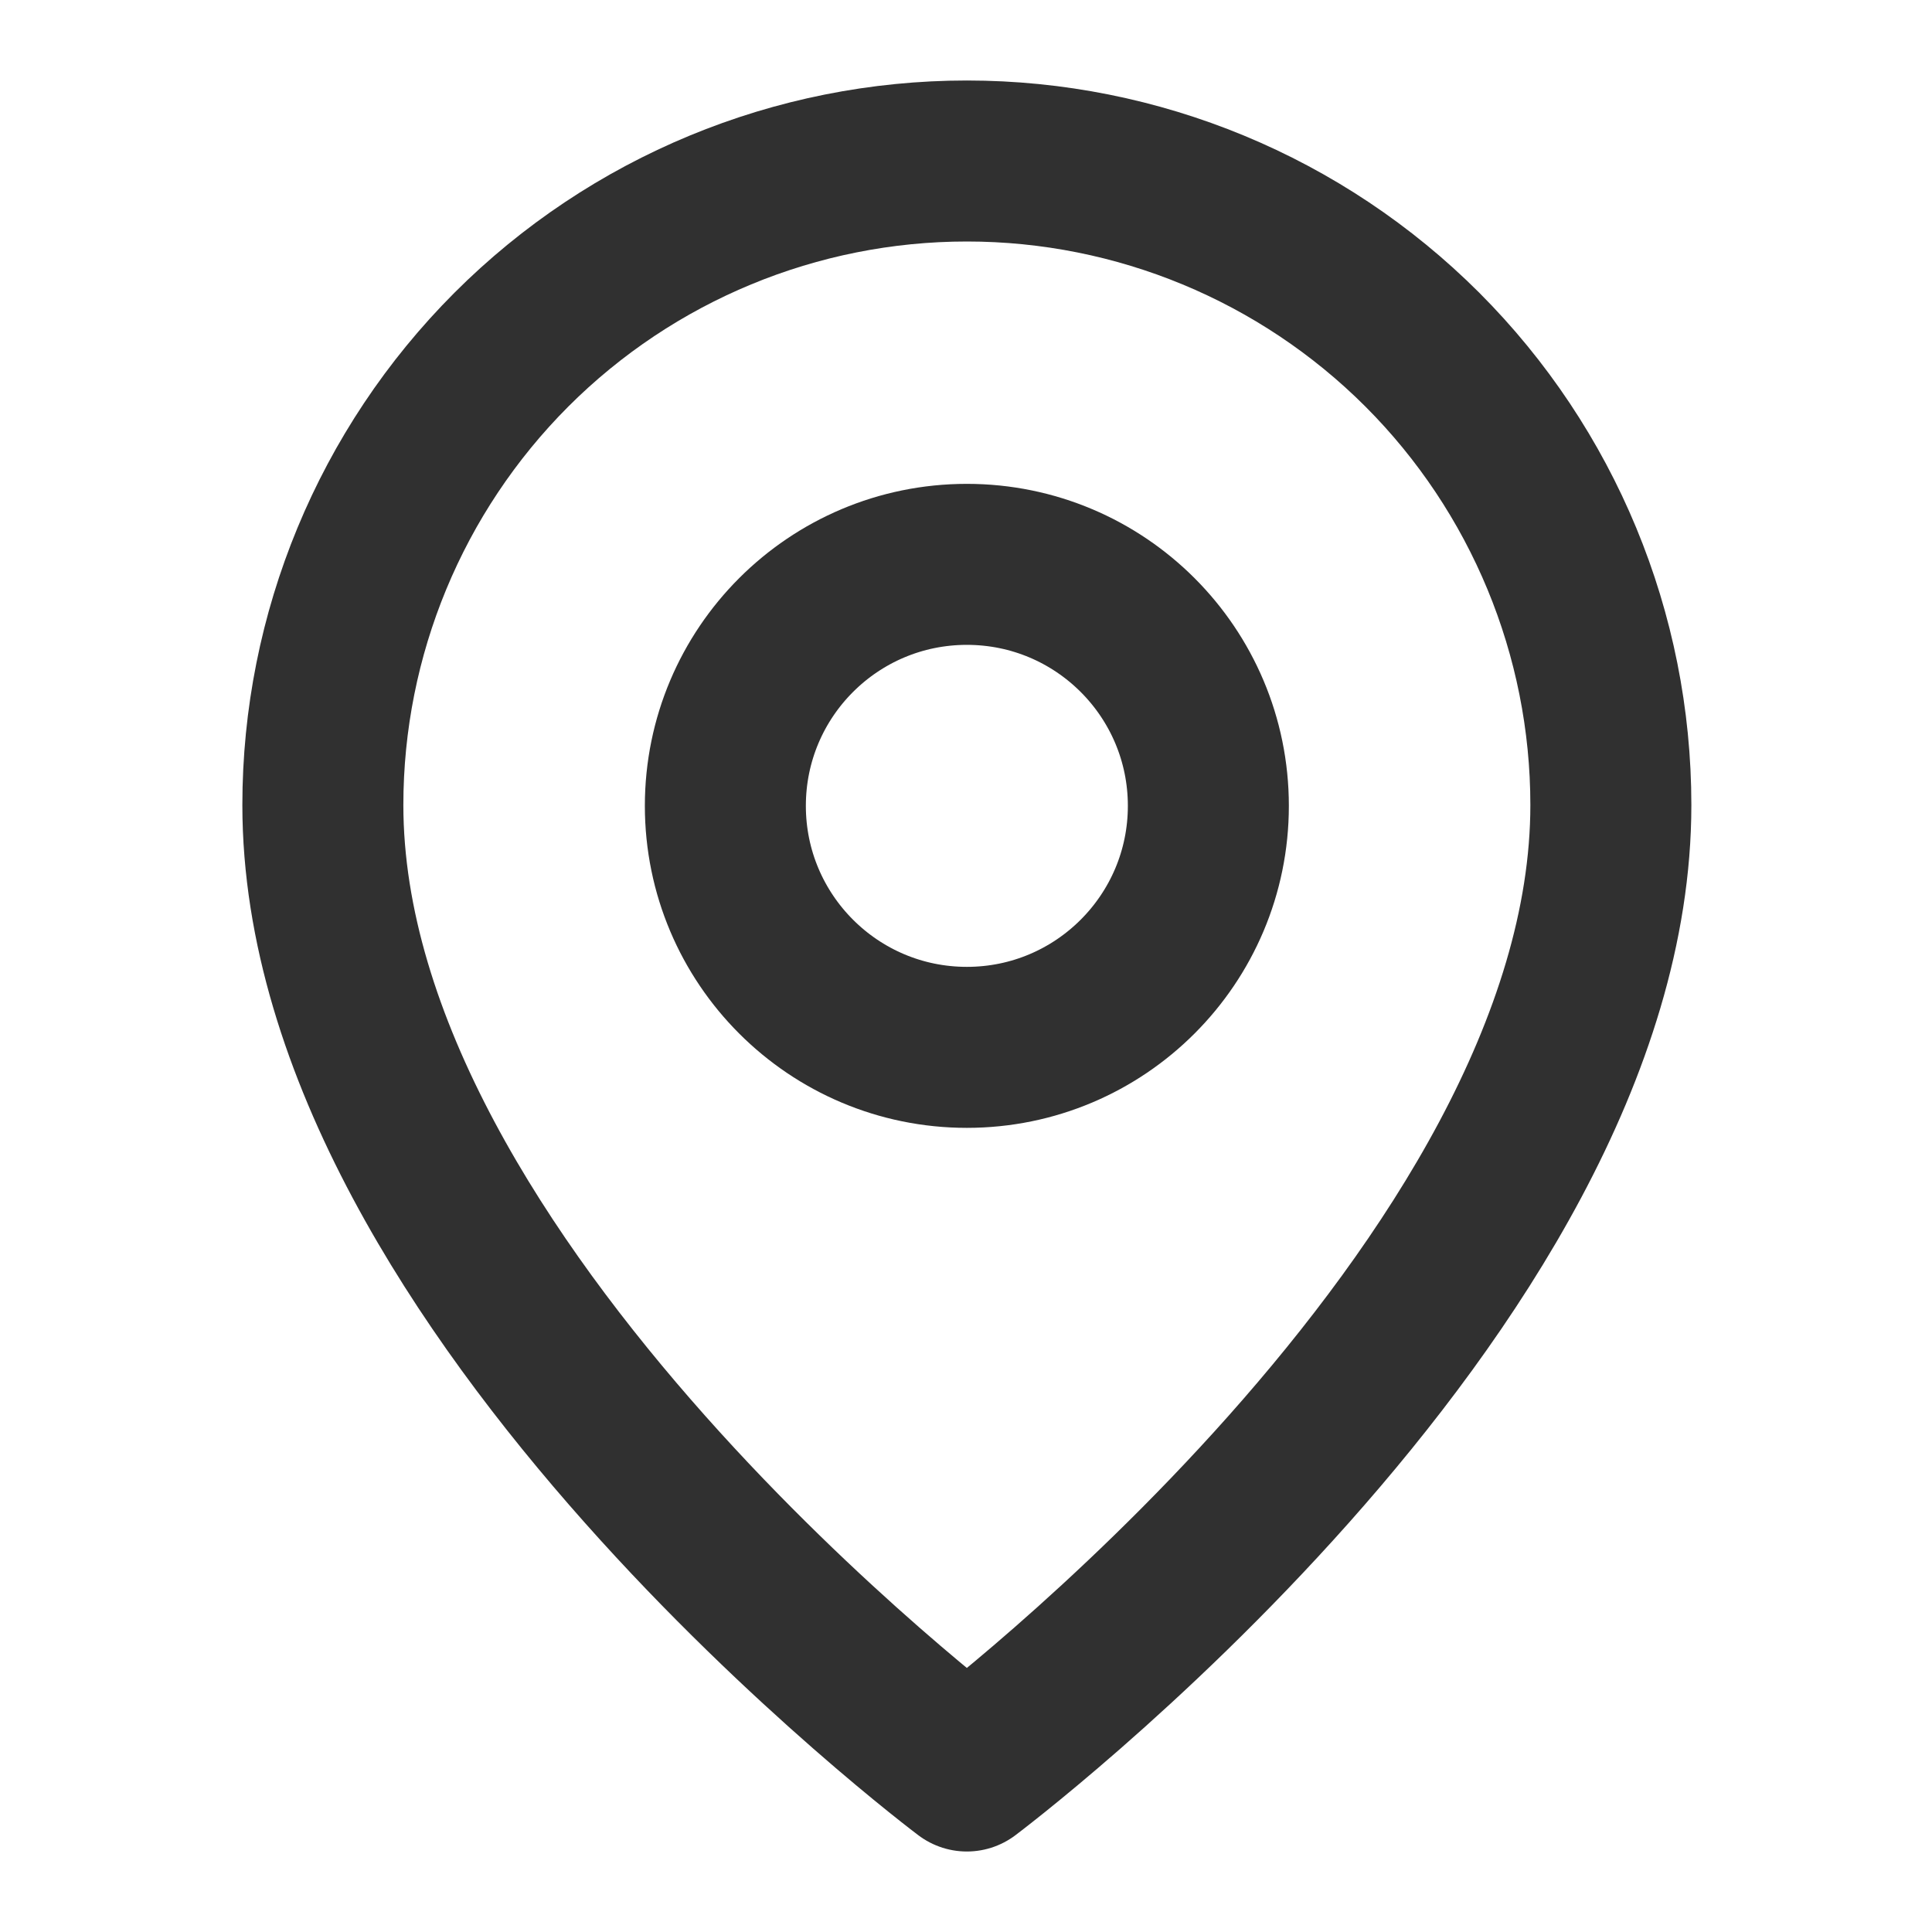 <svg width="18" height="18" viewBox="0 0 18 18" fill="none" xmlns="http://www.w3.org/2000/svg">
<path d="M15.008 7.5C15.008 12 9.008 16.5 9.008 16.5C9.008 16.5 3.008 12 3.008 7.5C3.008 5.909 3.64 4.383 4.765 3.257C5.89 2.132 7.417 1.5 9.008 1.5C10.599 1.5 12.125 2.132 13.251 3.257C14.376 4.383 15.008 5.909 15.008 7.5Z" stroke="#303030" stroke-width="1.5" stroke-linecap="round" stroke-linejoin="round"/>
<path d="M9.008 9.758C10.251 9.758 11.258 8.75 11.258 7.508C11.258 6.265 10.251 5.258 9.008 5.258C7.765 5.258 6.758 6.265 6.758 7.508C6.758 8.75 7.765 9.758 9.008 9.758Z" stroke="#303030" stroke-width="1.5" stroke-linecap="round" stroke-linejoin="round"/>
</svg>
